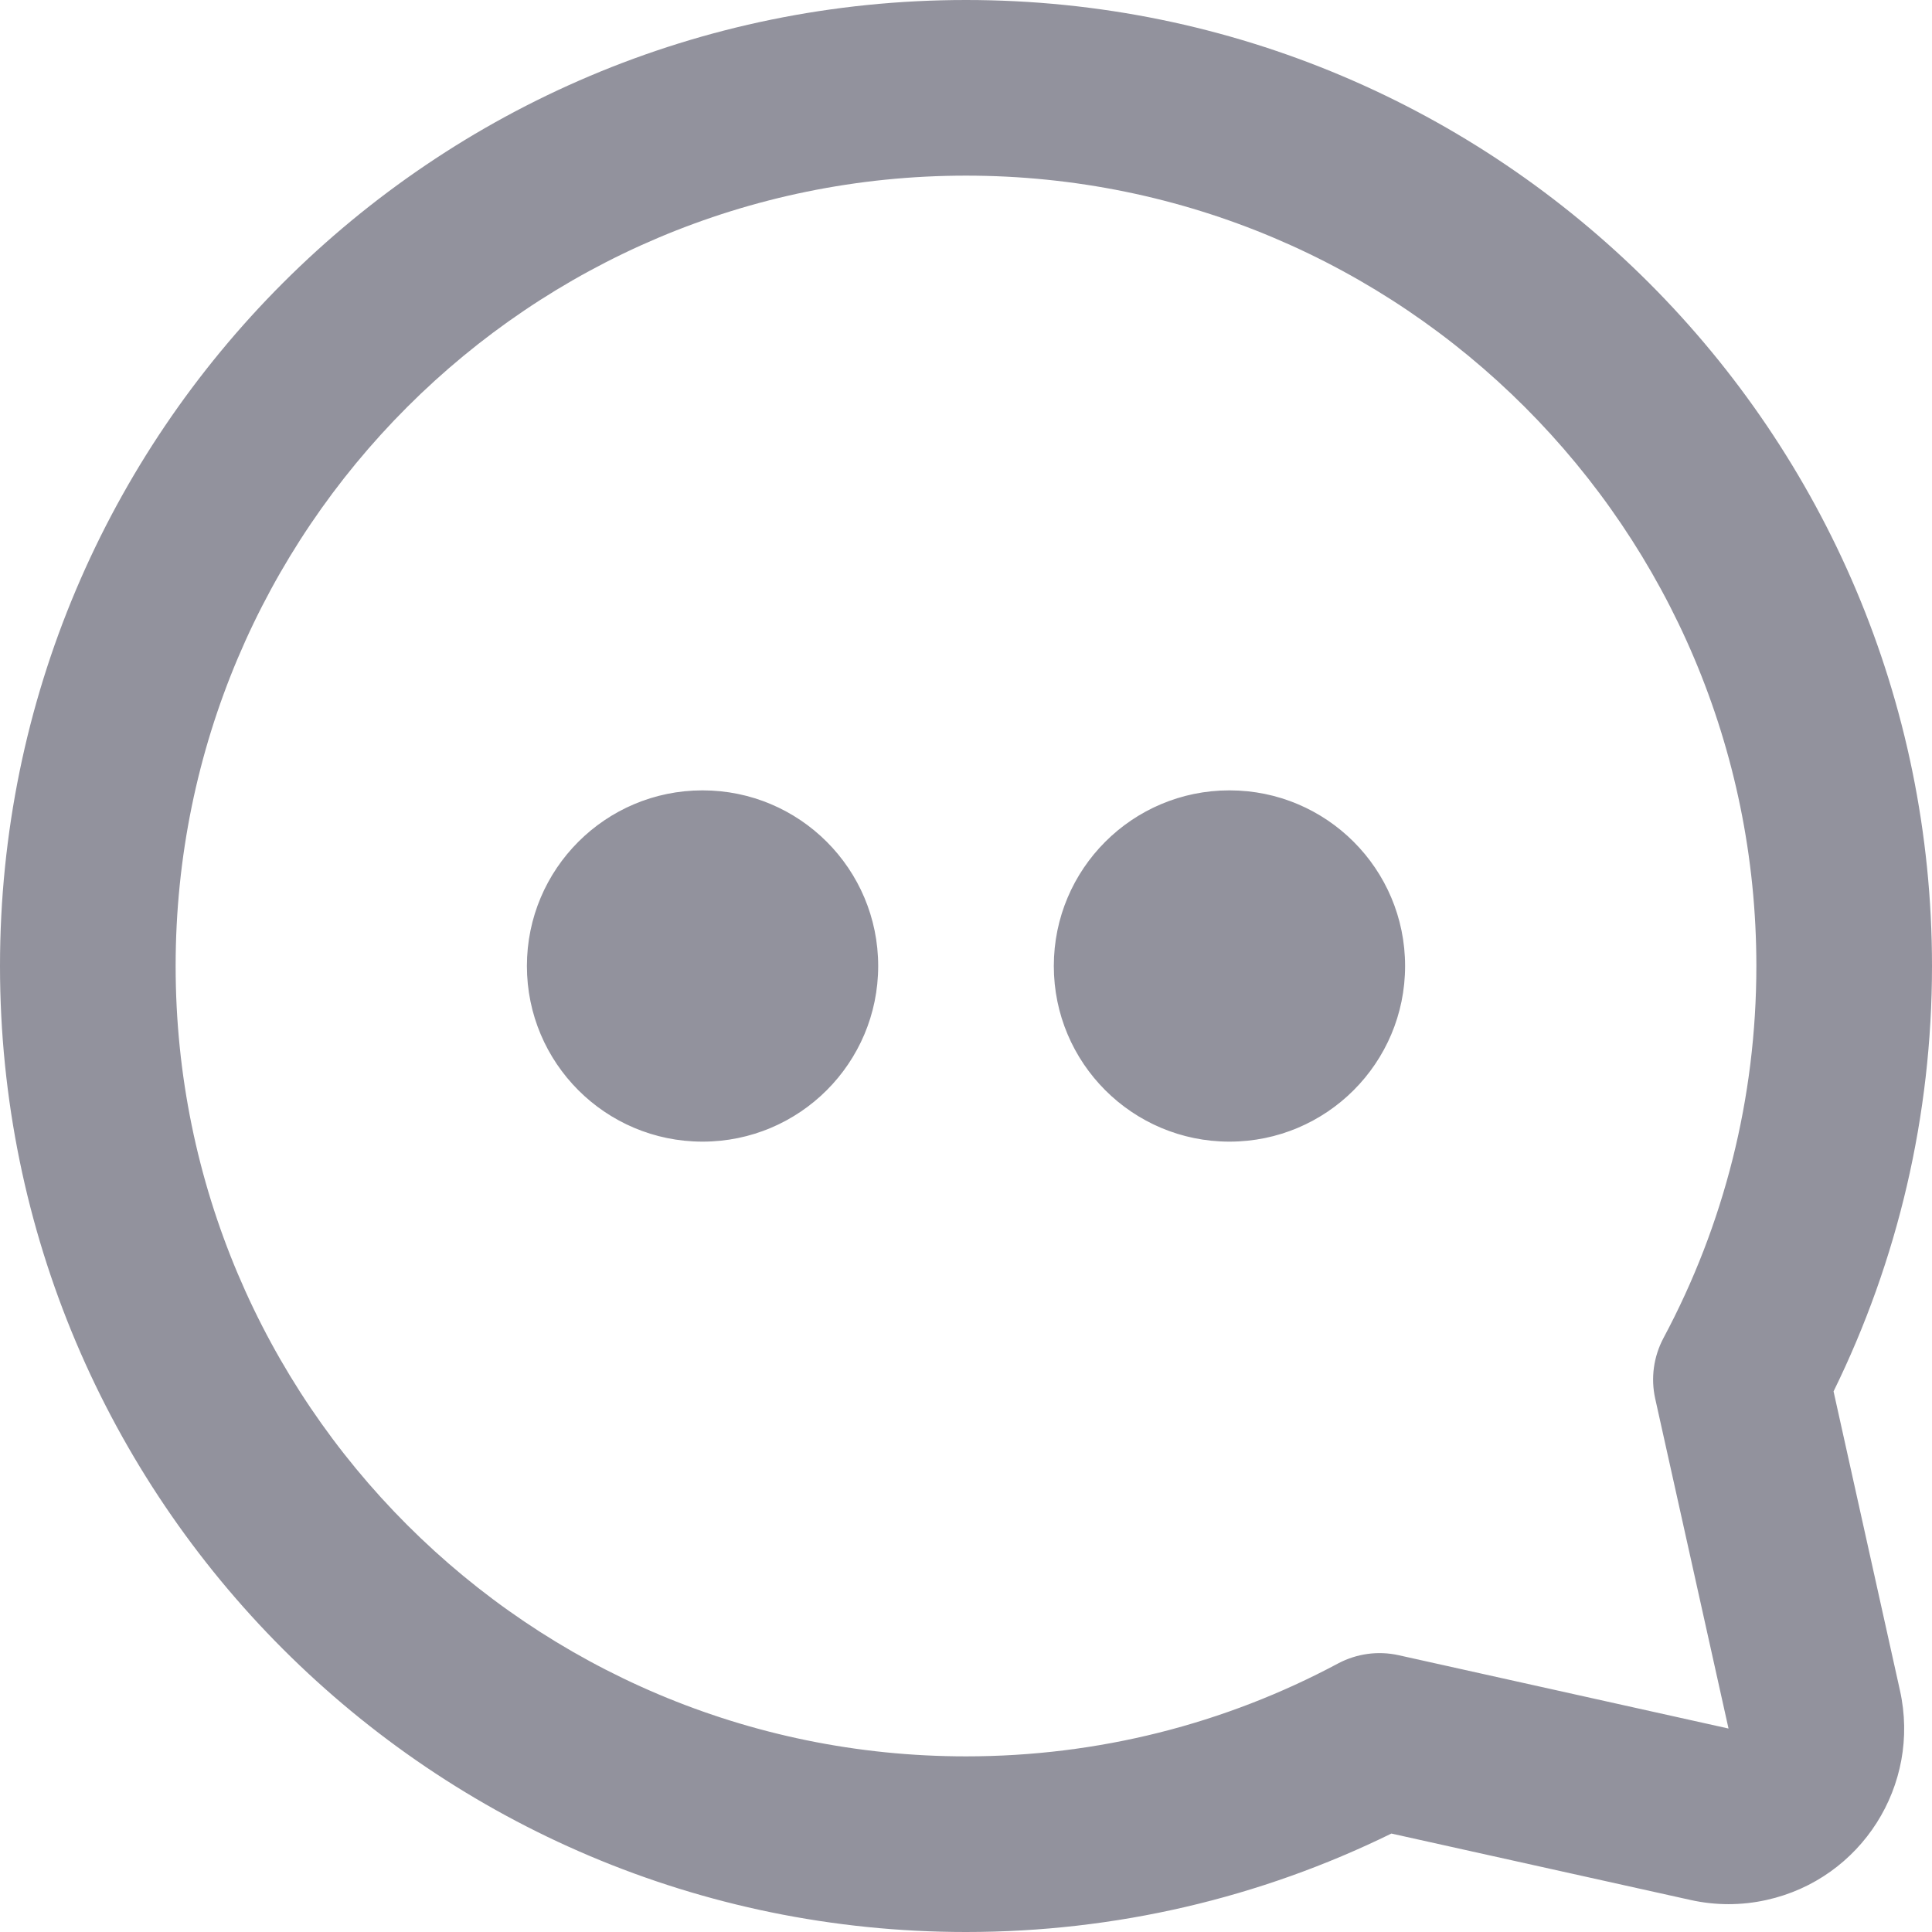 <?xml version="1.0" encoding="UTF-8"?>
<svg width="22px" height="22px" viewBox="0 0 22 22" version="1.1" xmlns="http://www.w3.org/2000/svg" xmlns:xlink="http://www.w3.org/1999/xlink">
    <title>Component/icon/ic_Chat</title>
    <g id="Page-1" stroke="none" stroke-width="1" fill="none" fill-rule="evenodd">
        <g id="Chat" transform="translate(-1, -1)">
            <circle id="Oval" cx="12" cy="12" r="12"></circle>
            <g id="Group-42" transform="translate(1, 1)" fill="#92929D">
                <path d="M11,0 C17.075,0 22,4.925 22,11 C22,12.702 21.612,14.35 20.879,15.844 L21.635,19.249 C21.875,20.327 21.195,21.396 20.117,21.635 C19.831,21.699 19.535,21.699 19.249,21.635 L15.844,20.879 C14.35,21.612 12.702,22 11,22 C4.925,22 0,17.075 0,11 C0,4.925 4.925,0 11,0 Z M11,2 C6.029,2 2,6.029 2,11 C2,15.971 6.029,20 11,20 C12.5,20 13.945,19.633 15.237,18.942 C15.448,18.83 15.692,18.796 15.926,18.848 L19.683,19.683 L18.848,15.926 C18.796,15.692 18.83,15.448 18.942,15.237 C19.633,13.945 20,12.5 20,11 C20,6.029 15.971,2 11,2 Z M8,9 C9.105,9 10,9.895 10,11 C10,12.105 9.105,13 8,13 C6.895,13 6,12.105 6,11 C6,9.895 6.895,9 8,9 Z M14,9 C15.105,9 16,9.895 16,11 C16,12.105 15.105,13 14,13 C12.895,13 12,12.105 12,11 C12,9.895 12.895,9 14,9 Z" id="Combined-Shape"></path>
            </g>
        </g>
    </g>
</svg>